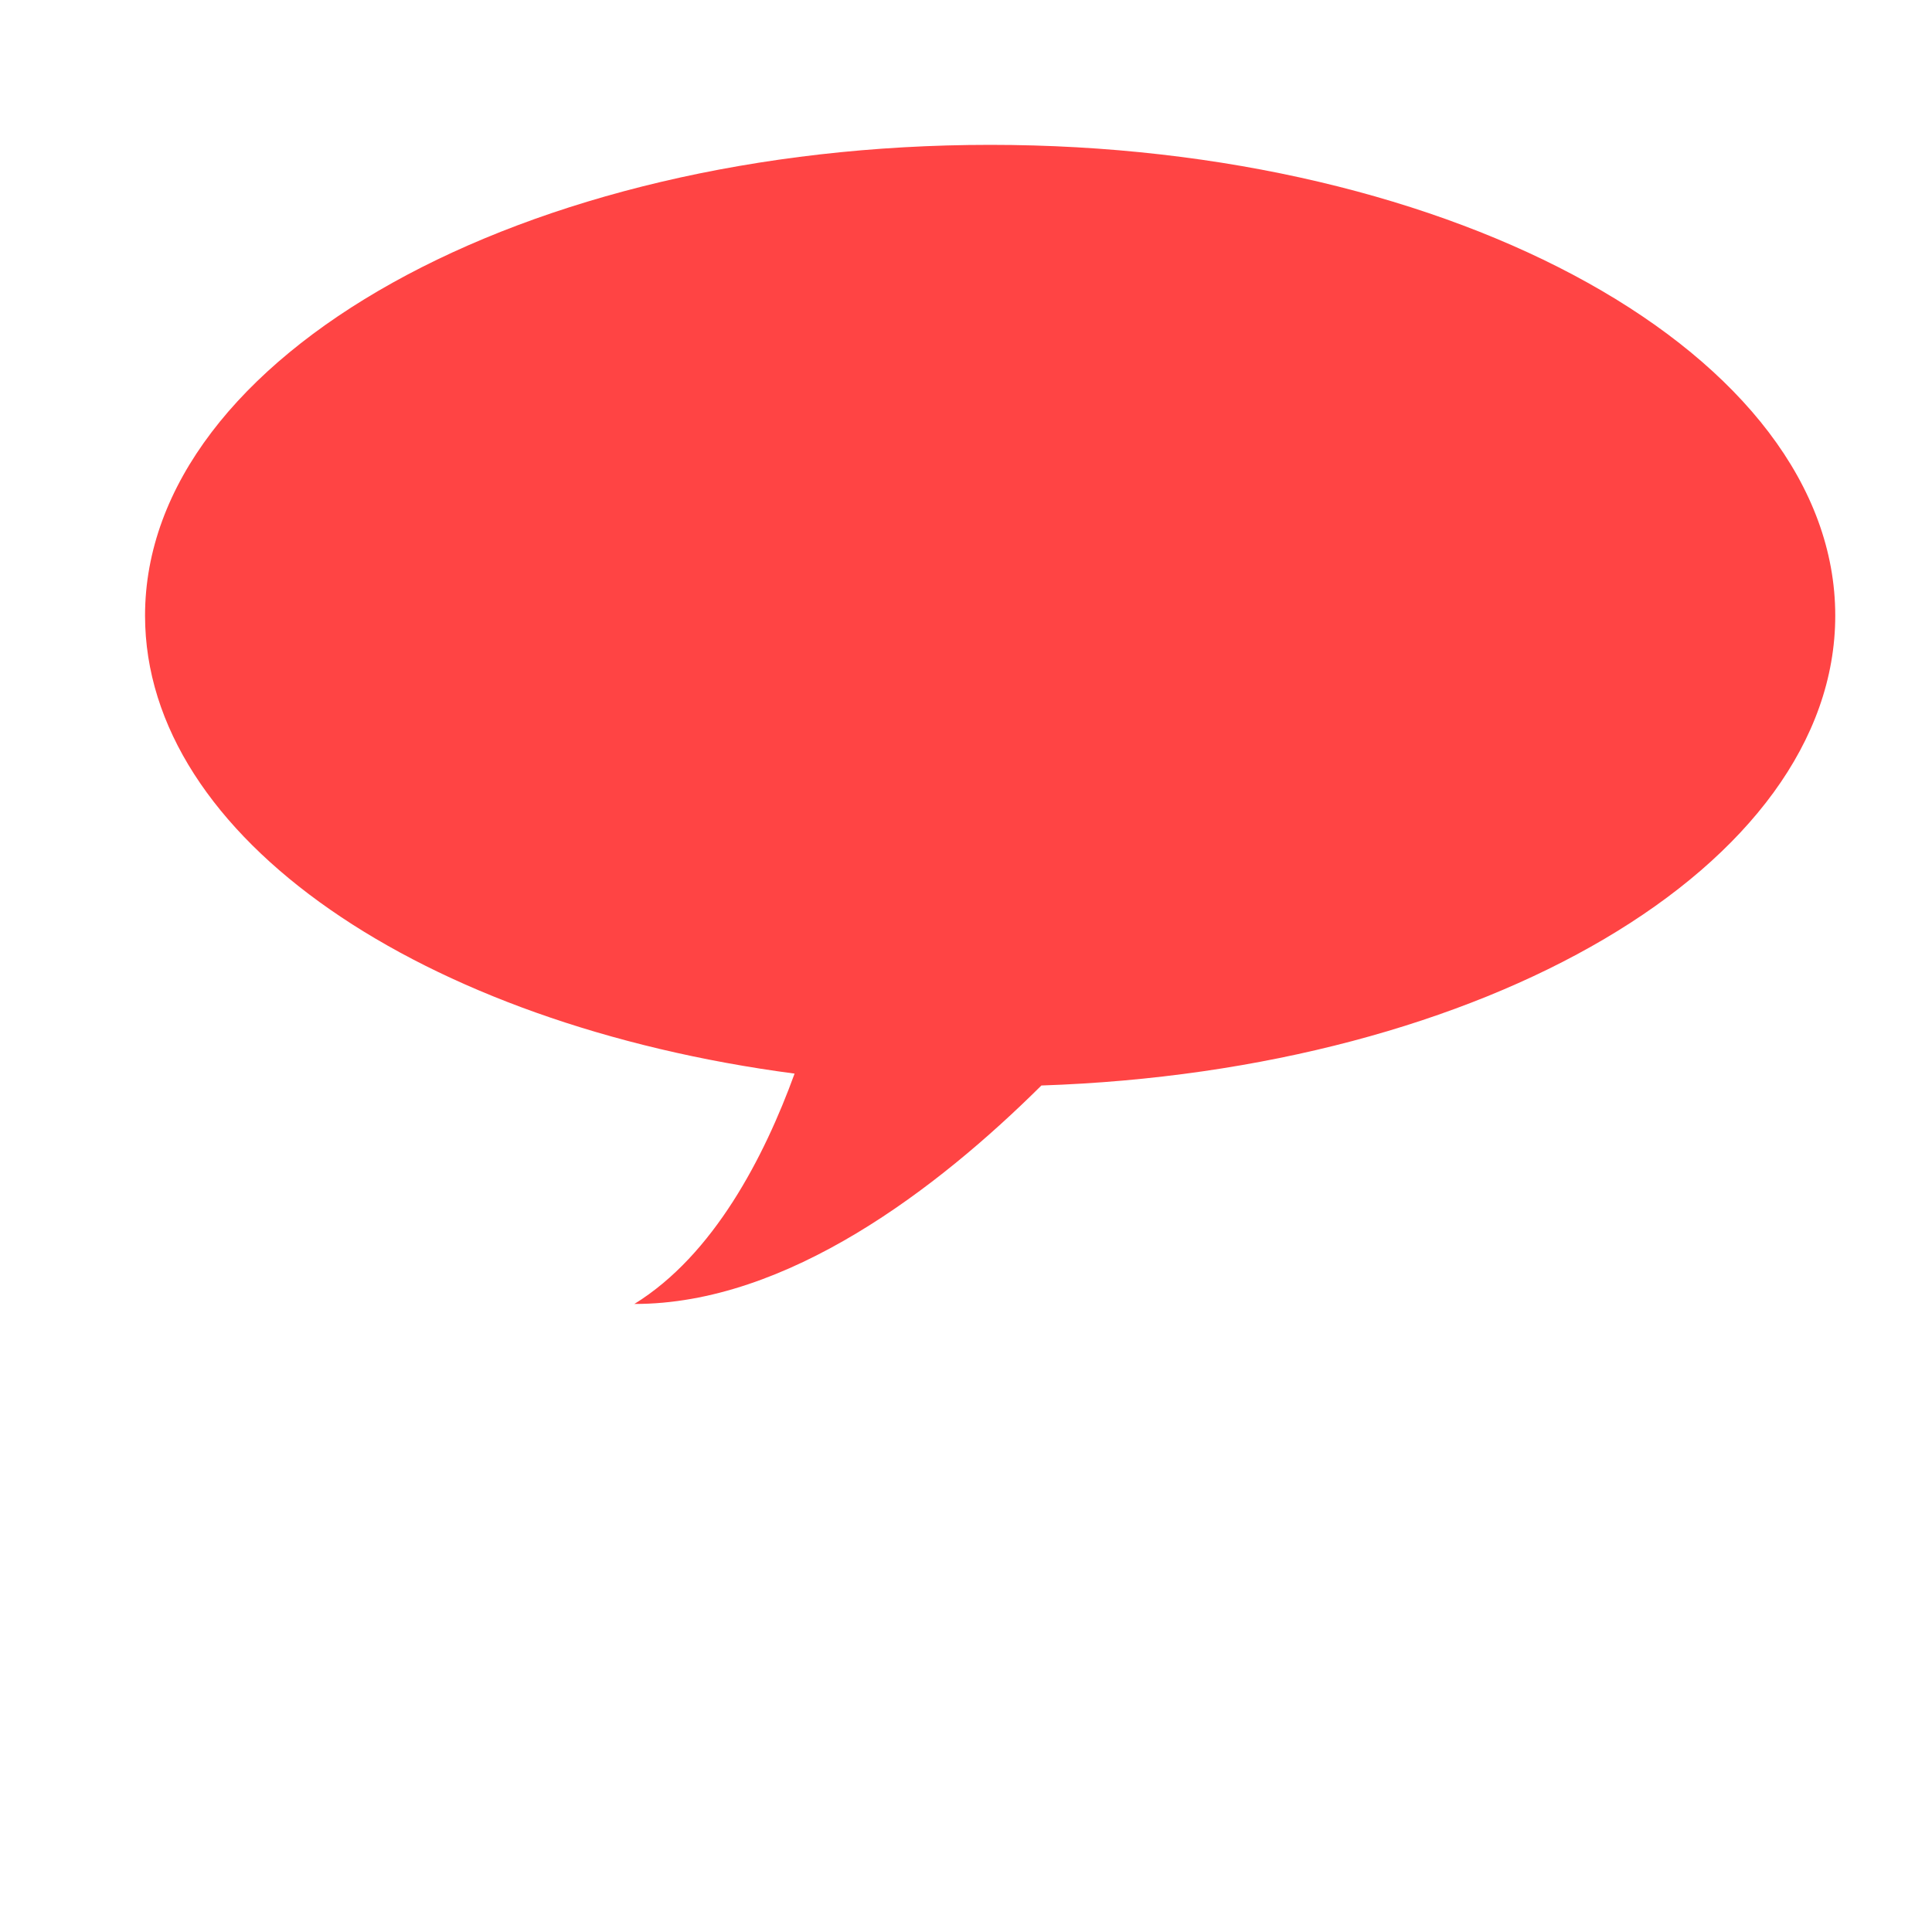 <?xml version="1.0" encoding="utf-8"?>
<!DOCTYPE svg PUBLIC "-//W3C//DTD SVG 1.1//EN" "http://www.w3.org/Graphics/SVG/1.1/DTD/svg11.dtd">
<svg version="1.1" baseProfile="full"
 xmlns="http://www.w3.org/2000/svg"
 width="40px" height="40px" viewBox="0 0 40 40"
 xmlns:xlink="http://www.w3.org/1999/xlink"
 xmlns:ev="http://www.w3.org/2001/xml-events" >
<path fill-rule="evenodd"  fill="rgb( 255, 68, 68 )"
 d="M37.997,12.746 C37.997,7.363 30.163,2.999 20.500,2.999 C10.837,2.999 3.003,7.363 3.003,12.746 C3.003,17.352 8.741,21.210 16.451,22.228 C15.824,23.951 14.777,25.983 13.134,26.997 C16.299,27.002 19.421,24.598 21.561,22.474 C30.730,22.168 37.997,17.930 37.997,12.746 Z"/>
</svg>